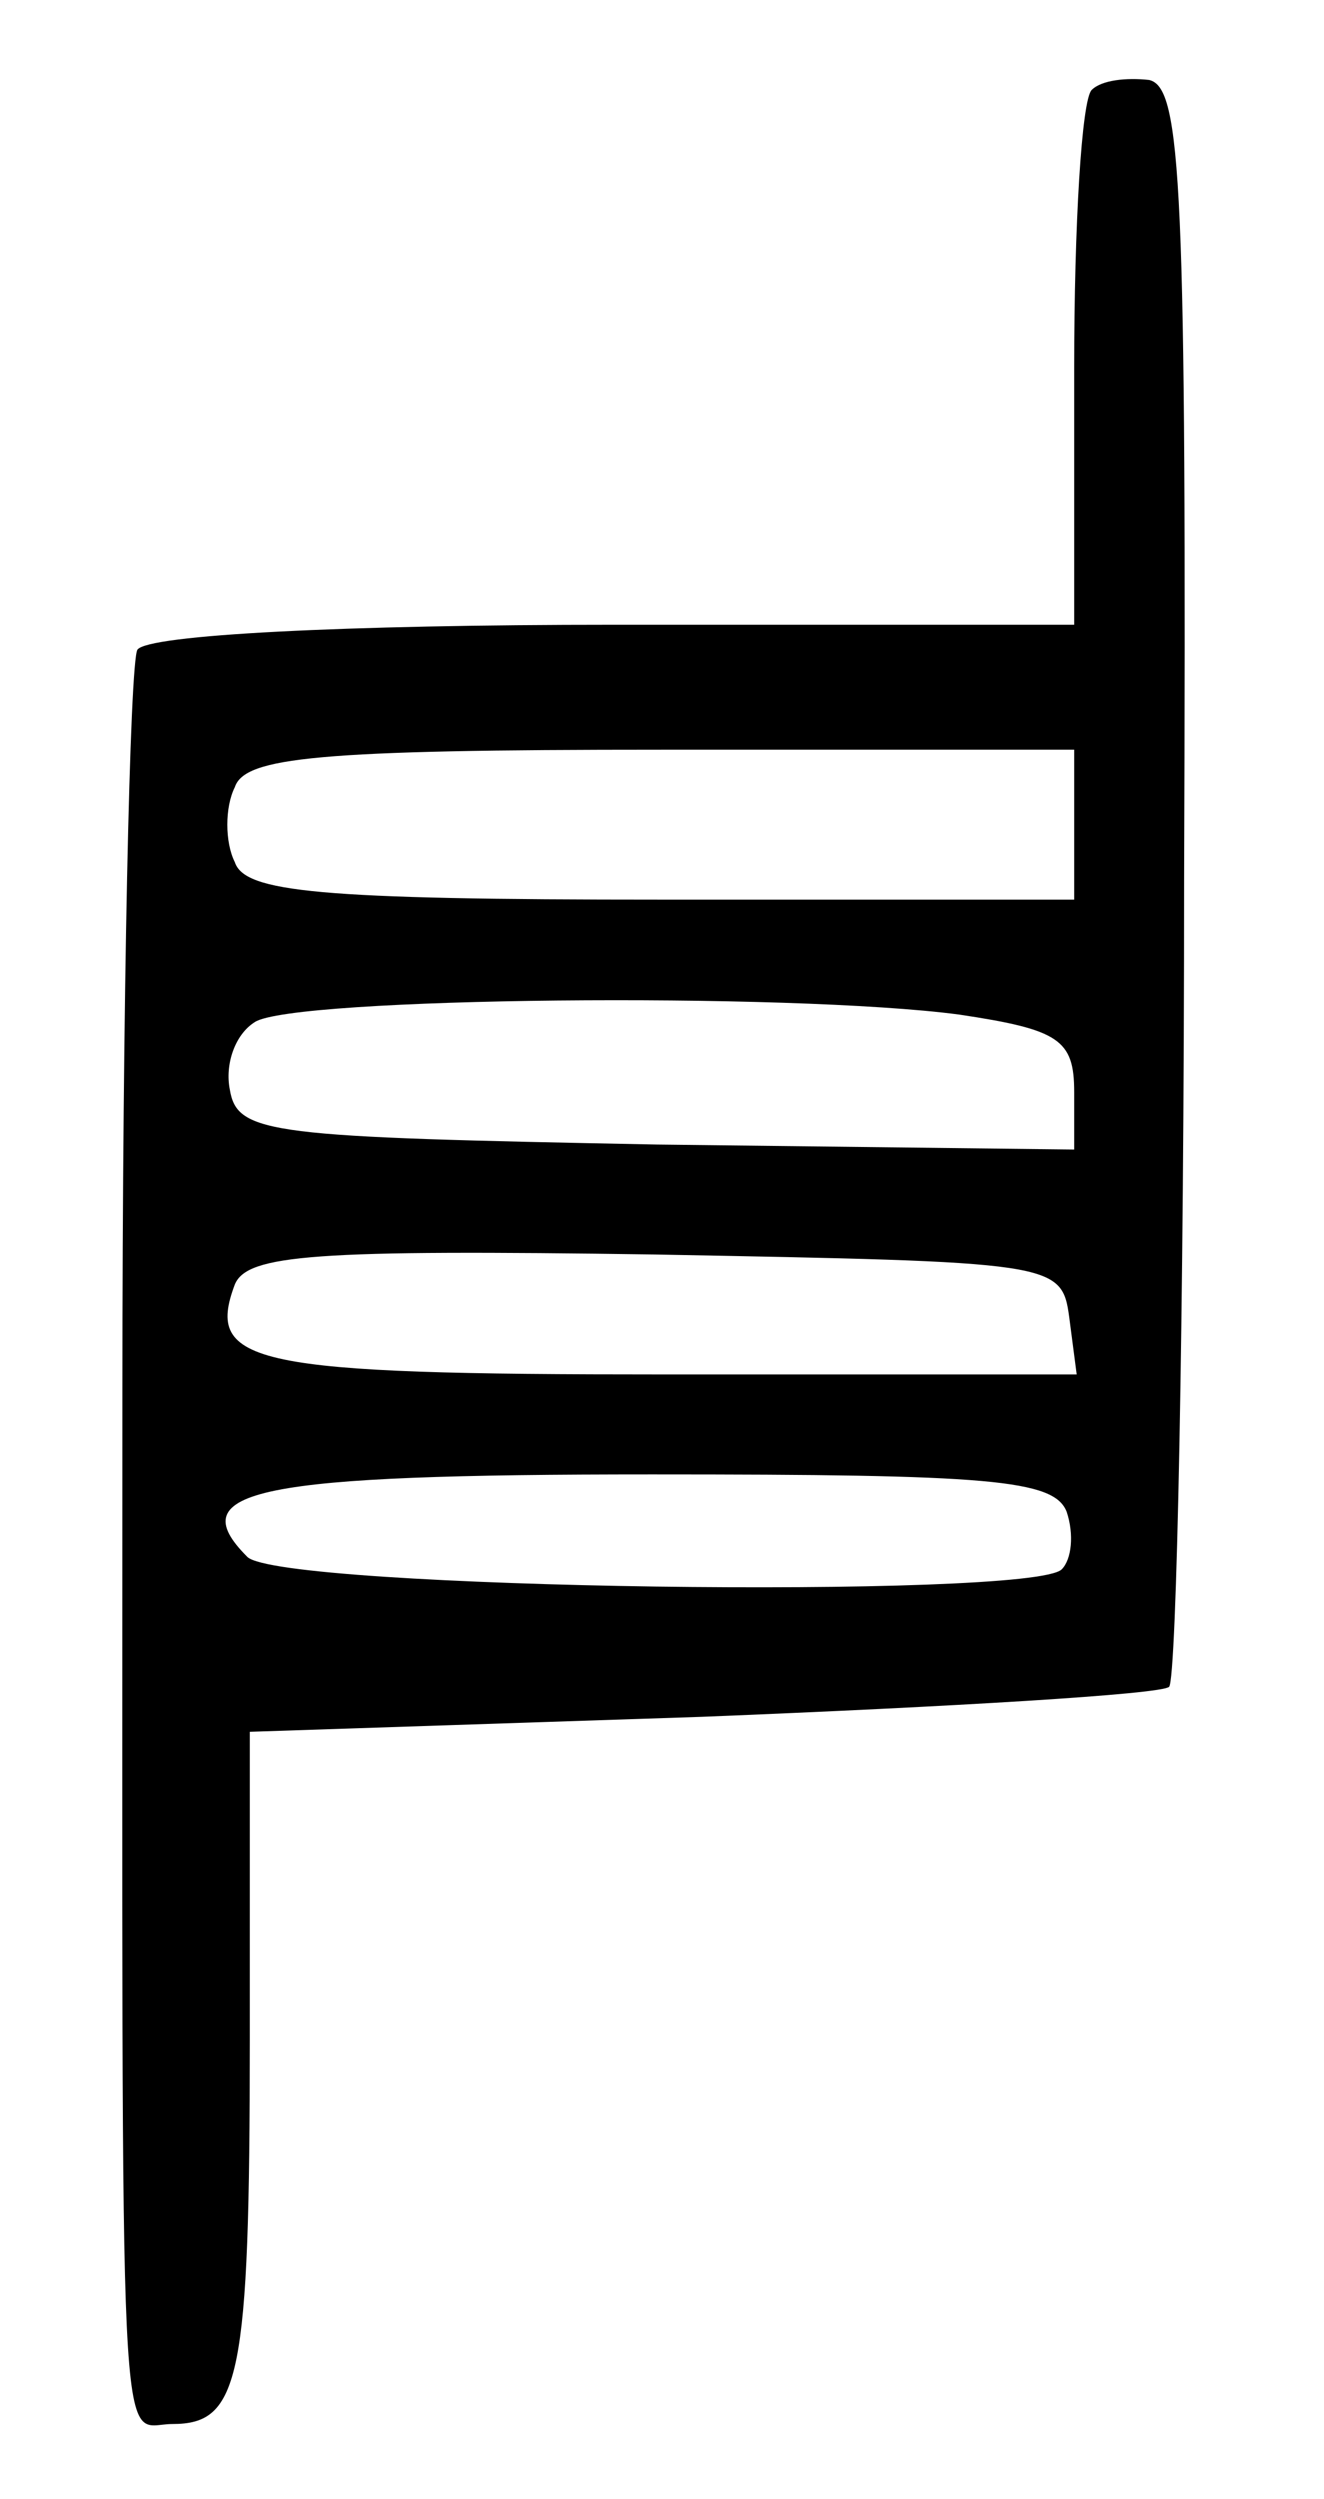 <?xml version="1.0" standalone="no"?>
<!DOCTYPE svg PUBLIC "-//W3C//DTD SVG 20010904//EN"
 "http://www.w3.org/TR/2001/REC-SVG-20010904/DTD/svg10.dtd">
<svg version="1.0" xmlns="http://www.w3.org/2000/svg"
 width="53pt" height="100pt" viewBox="0 0 53 100"
 preserveAspectRatio="xMidYMid meet">
<g transform="translate(0,100) scale(0.1,-0.1)"
fill="#000000" stroke="none">
<path d="M437 964 c-4 -4 -7 -54 -7 -111 l0 -103 -184 0 c-108 0 -187 -4 -191
-10 -3 -5 -6 -139 -6 -297 0 -446 -2 -413 20 -413 27 0 31 18 31 154 l0 123
181 6 c100 4 184 9 187 12 3 3 6 148 6 323 1 278 -1 317 -14 320 -9 1 -19 0
-23 -4z m-7 -294 l0 -30 -165 0 c-138 0 -167 3 -171 15 -4 8 -4 22 0 30 4 12
33 15 171 15 l165 0 0 -30z m-46 -76 c40 -6 46 -10 46 -31 l0 -23 -167 2
c-155 3 -168 4 -171 22 -2 10 2 22 10 27 15 10 214 12 282 3z m44 -121 l3 -23
-165 0 c-165 0 -184 4 -172 36 5 12 32 14 168 12 160 -3 163 -3 166 -25z m-1
-78 c3 -9 2 -19 -2 -23 -12 -12 -313 -8 -326 5 -27 27 4 33 162 33 135 0 161
-2 166 -15z"/>
</g>
</svg>
